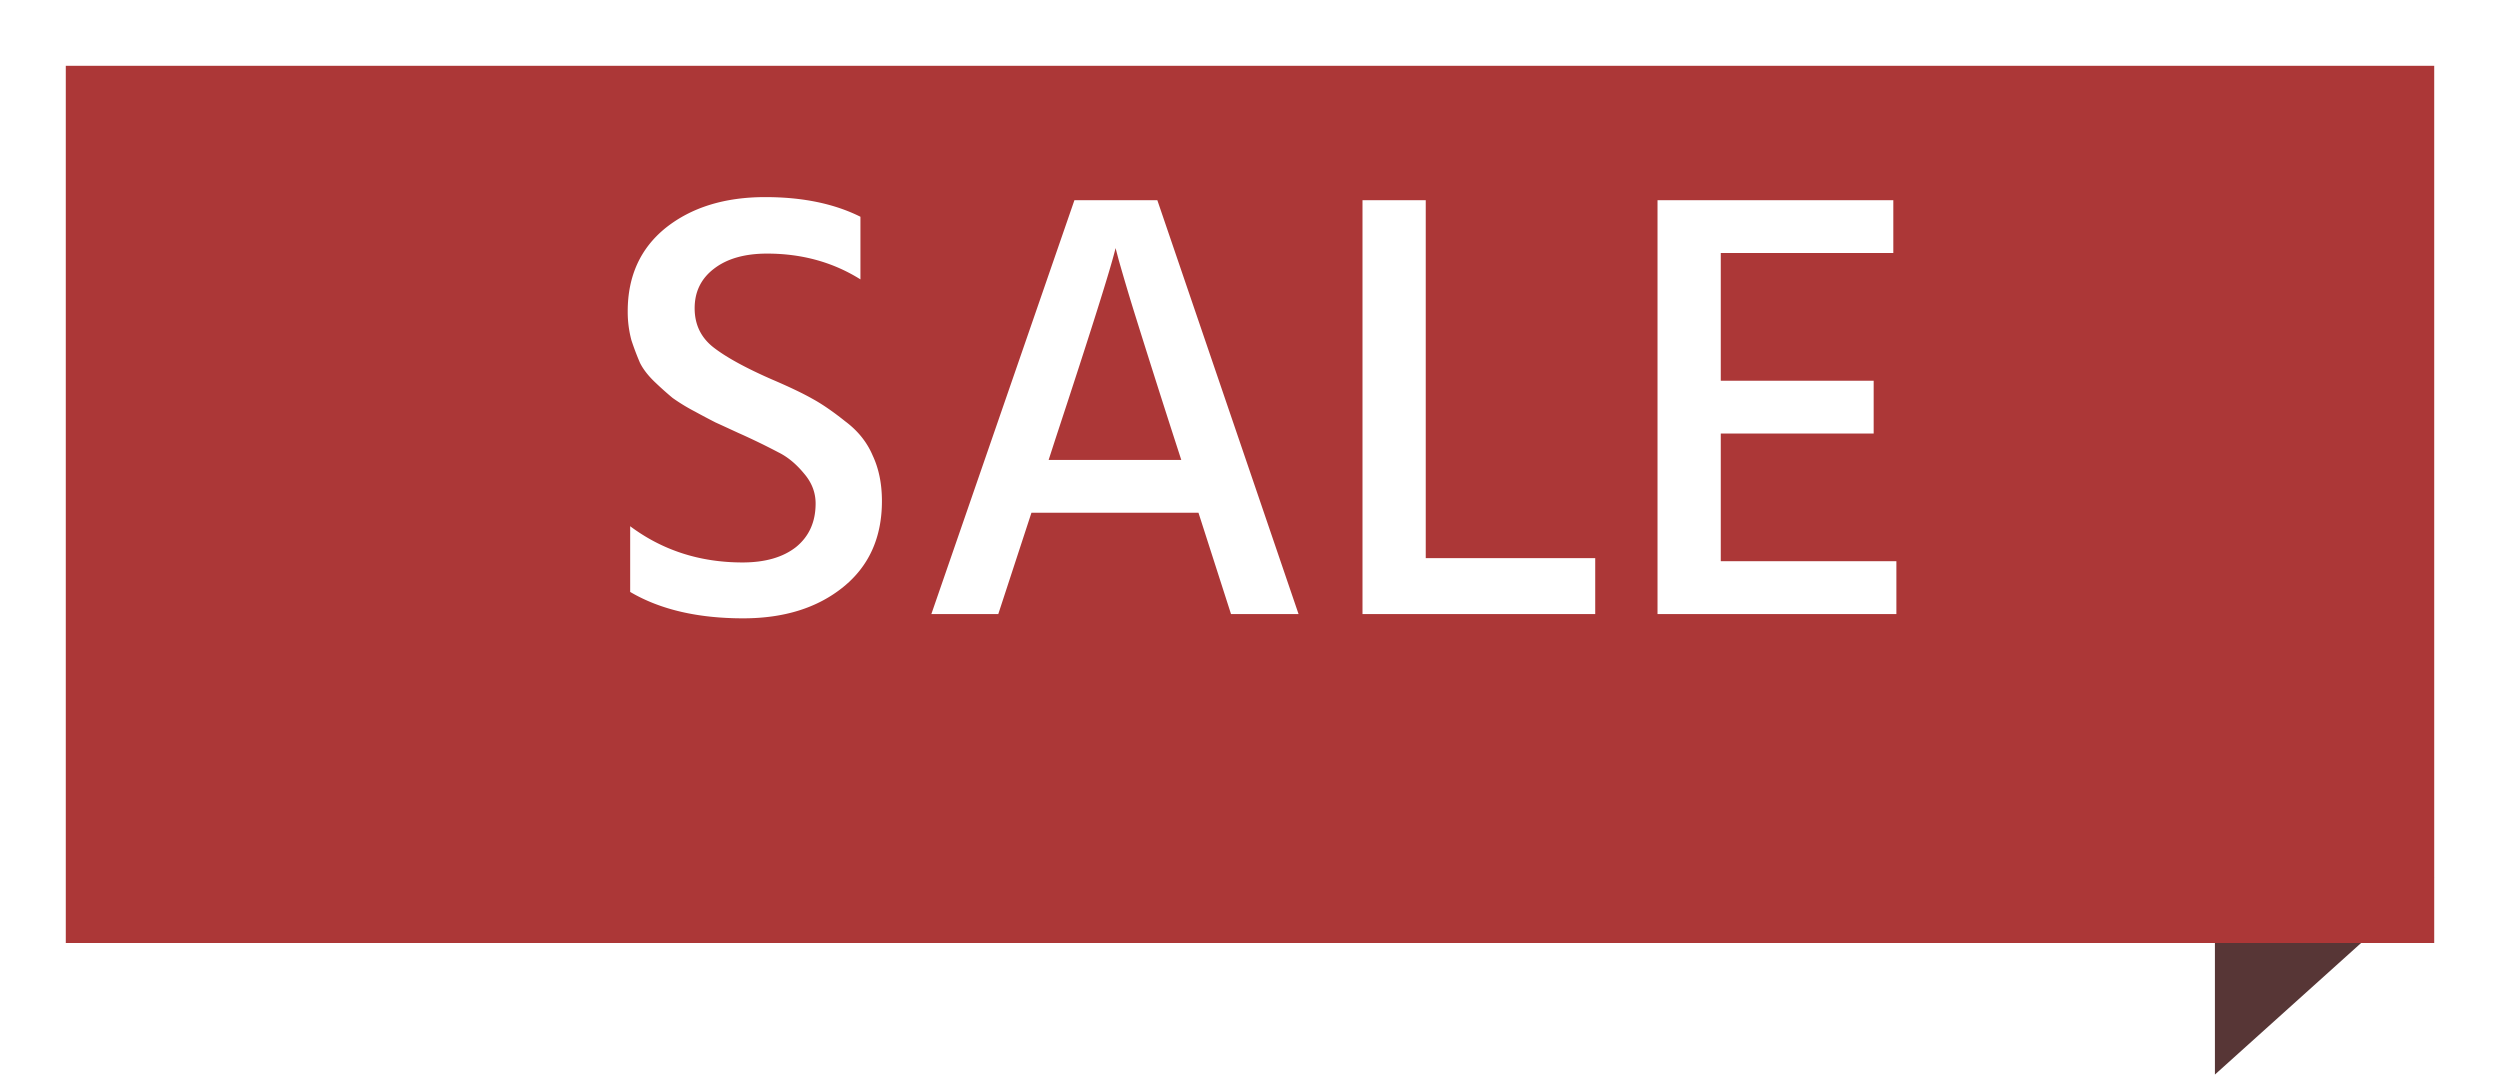 <svg width="114" height="49" fill="none" xmlns="http://www.w3.org/2000/svg"><path d="M101 40h10l-10 9v-9z" fill="#573636"/><g filter="url(#filter0_d)"><path fill="#AC3737" d="M3 0h108v40H3z"/></g><path d="M40.216 22.848c0 1.661-.588 2.968-1.764 3.92-1.176.952-2.697 1.428-4.564 1.428-2.072 0-3.79-.401-5.152-1.204v-2.996c1.475 1.101 3.183 1.652 5.124 1.652 1.027 0 1.839-.233 2.436-.7.597-.485.896-1.148.896-1.988 0-.504-.177-.961-.532-1.372-.355-.43-.737-.747-1.148-.952a30.607 30.607 0 00-1.848-.896c-.485-.224-.83-.383-1.036-.476a37.819 37.819 0 01-.952-.504 8.59 8.59 0 01-1.008-.616 15.845 15.845 0 01-.784-.7c-.317-.299-.55-.597-.7-.896a12.35 12.35 0 01-.392-1.036 4.983 4.983 0 01-.168-1.316c0-1.605.579-2.875 1.736-3.808 1.176-.933 2.688-1.4 4.536-1.4 1.699 0 3.145.299 4.34.896v2.856c-1.25-.784-2.67-1.176-4.256-1.176-1.027 0-1.839.233-2.436.7-.579.448-.868 1.045-.868 1.792 0 .747.29 1.344.868 1.792.579.448 1.465.933 2.66 1.456.784.336 1.39.625 1.82.868.448.243.952.588 1.512 1.036.579.43.999.952 1.26 1.568.28.597.42 1.288.42 2.072zm7.91-2.828l-.308.952h6.048l-.308-.952a629.248 629.248 0 01-1.736-5.46 99.59 99.59 0 01-.812-2.716l-.14-.532c-.206.877-1.12 3.78-2.744 8.708zM45.522 28H42.47l6.524-18.872h3.78L59.214 28h-3.08l-1.484-4.62h-7.616L45.522 28zm27.22 0H62.13V9.128h2.884v16.324h7.728V28zm13.733 0H75.583V9.128h10.752v2.408h-7.868v5.824h6.972v2.408h-6.972v5.824h8.008V28z" fill="#fff"/><defs><filter id="filter0_d" x="0" y="0" width="114" height="46" filterUnits="userSpaceOnUse" color-interpolation-filters="sRGB"><feFlood flood-opacity="0" result="BackgroundImageFix"/><feColorMatrix in="SourceAlpha" values="0 0 0 0 0 0 0 0 0 0 0 0 0 0 0 0 0 0 127 0"/><feOffset dy="3"/><feGaussianBlur stdDeviation="1.5"/><feColorMatrix values="0 0 0 0 0 0 0 0 0 0 0 0 0 0 0 0 0 0 0.27 0"/><feBlend in2="BackgroundImageFix" result="effect1_dropShadow"/><feBlend in="SourceGraphic" in2="effect1_dropShadow" result="shape"/></filter></defs></svg>